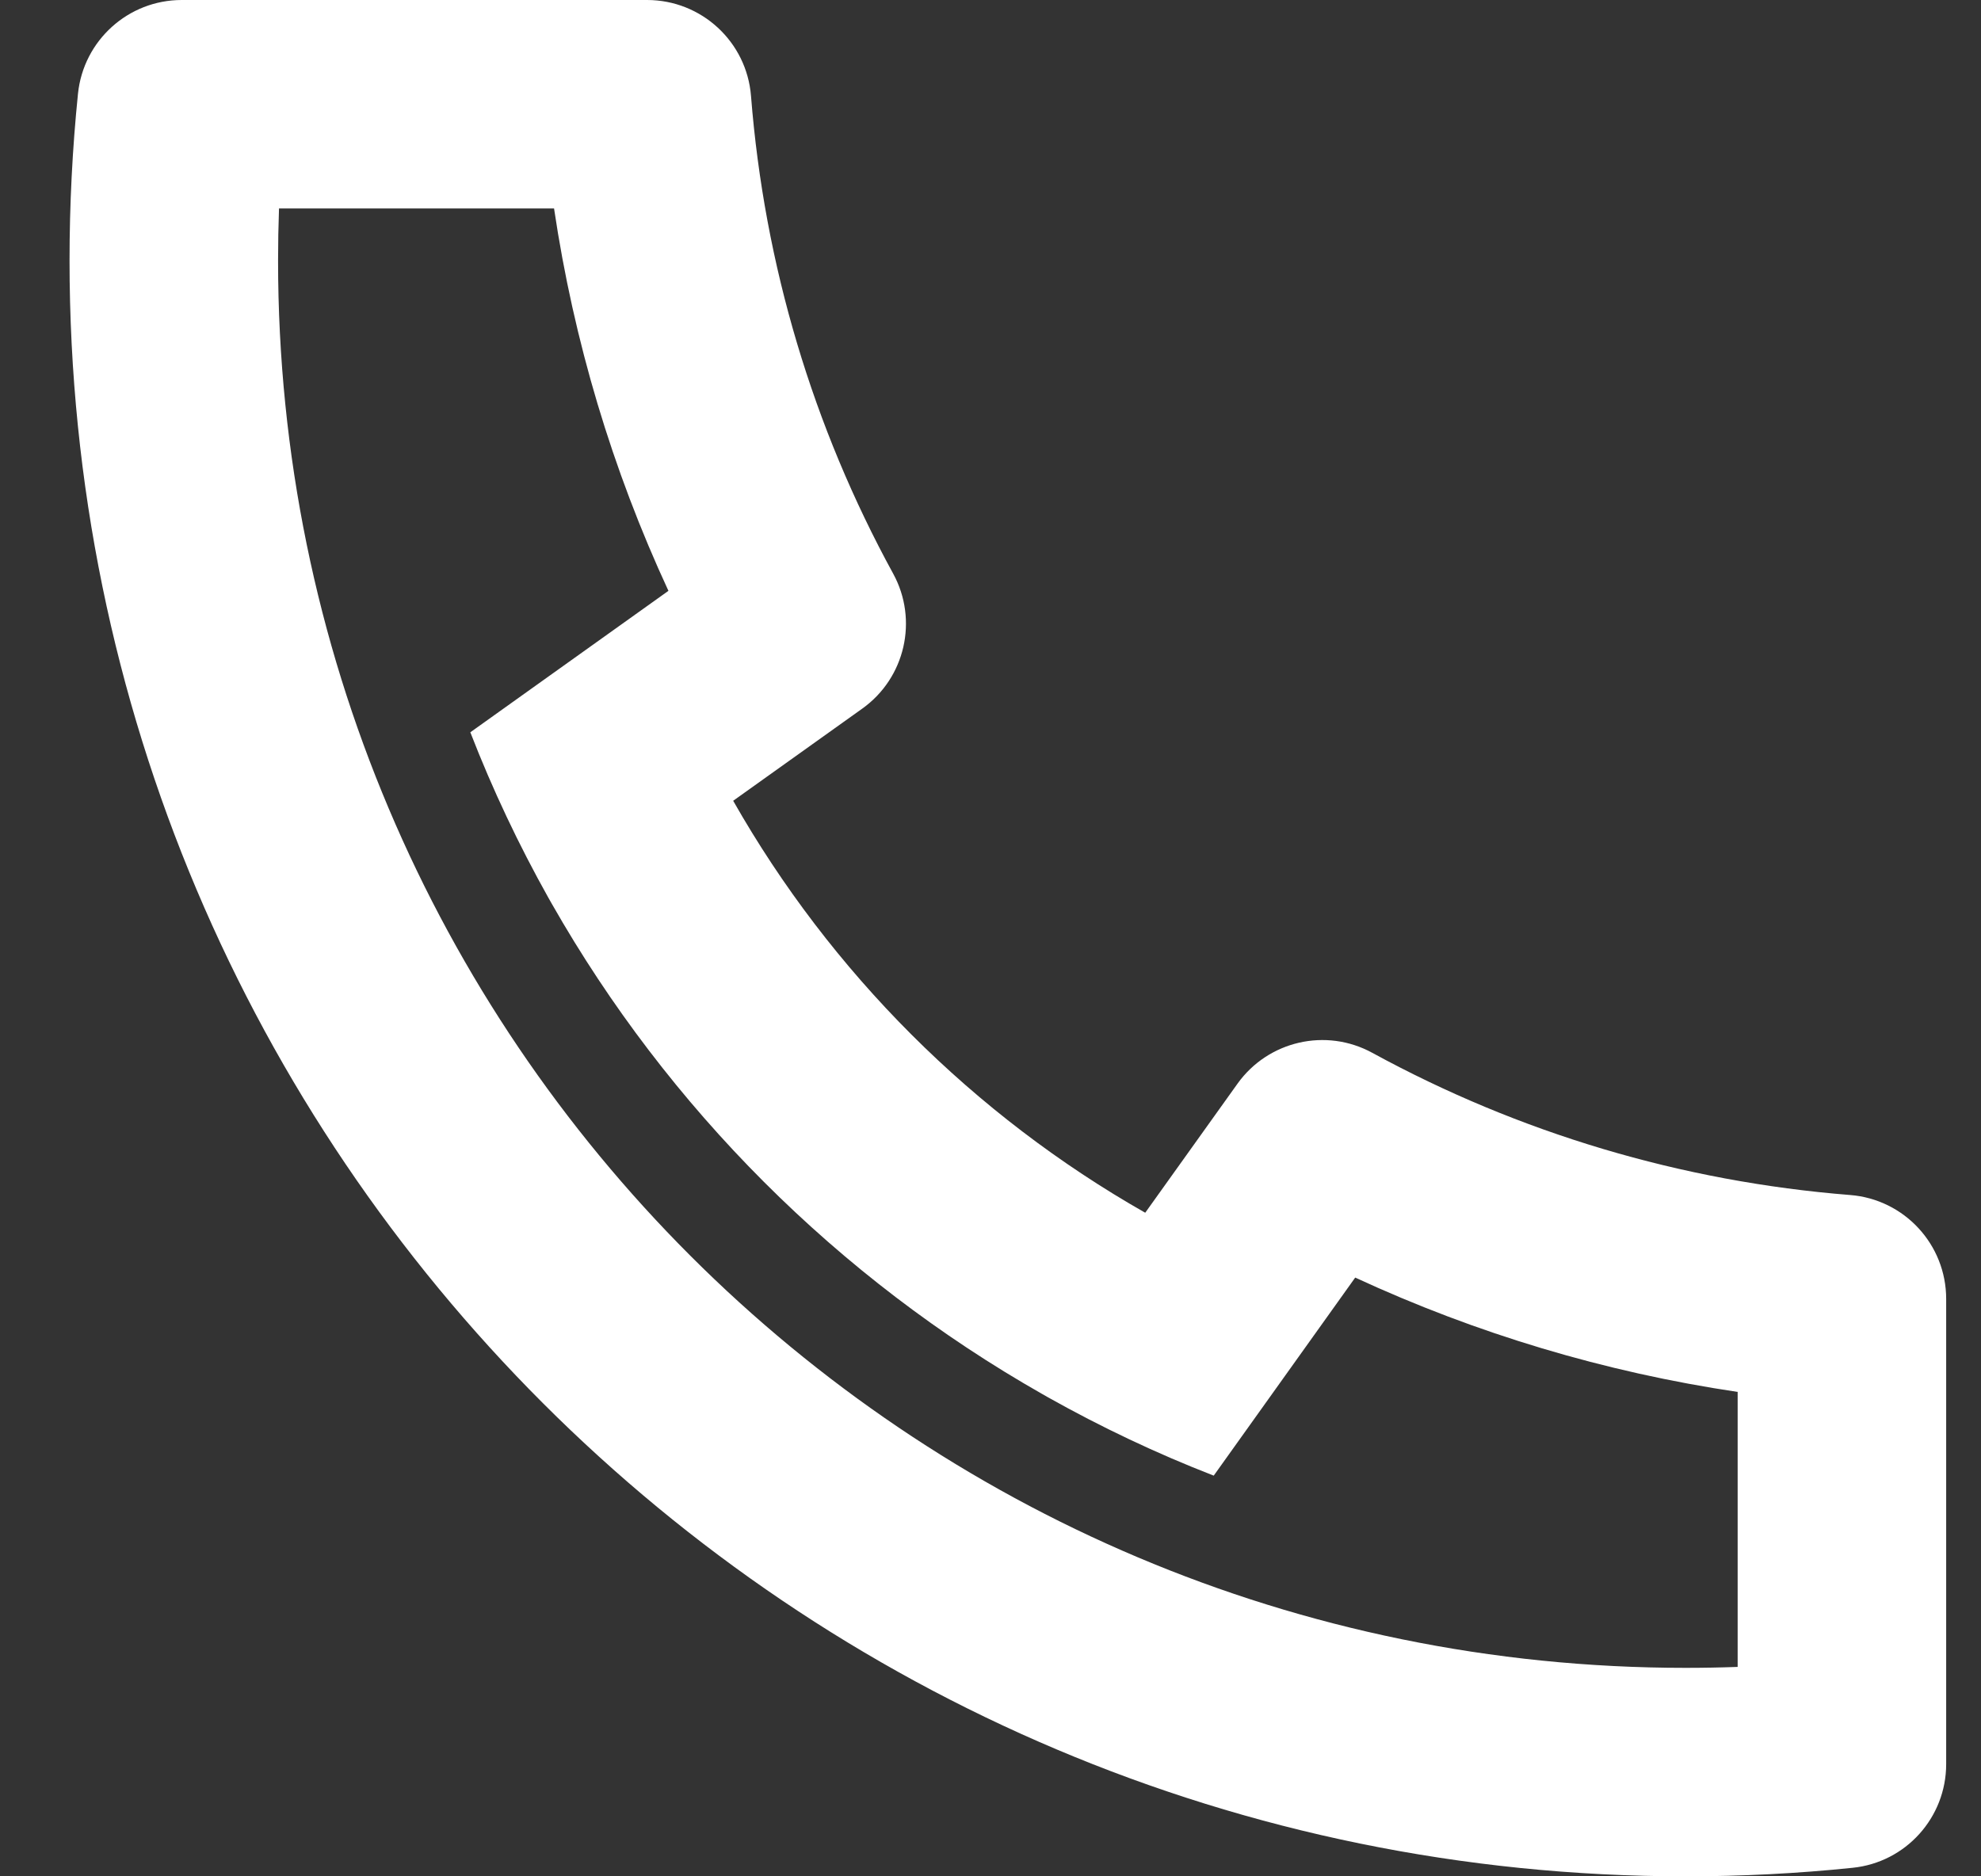 <svg width="19" height="18" viewBox="0 0 19 18" fill="none" xmlns="http://www.w3.org/2000/svg">
<rect x="0" y="0" width="19" height="18" fill="#333333" stroke="none"/>
<path d="M7.032 7.682C7.968 9.329 9.338 10.698 10.984 11.634L11.869 10.396C12.163 9.985 12.718 9.857 13.162 10.1C14.569 10.868 16.124 11.335 17.745 11.464C18.265 11.505 18.666 11.939 18.666 12.461V16.923C18.666 17.436 18.279 17.866 17.769 17.918C17.239 17.973 16.704 18 16.166 18C7.606 18 0.667 11.06 0.667 2.5C0.667 1.962 0.694 1.428 0.748 0.898C0.801 0.388 1.23 0 1.743 0H6.206C6.728 0 7.162 0.401 7.203 0.921C7.331 2.543 7.798 4.098 8.567 5.504C8.809 5.948 8.682 6.504 8.27 6.798L7.032 7.682ZM4.511 7.025L6.411 5.668C5.872 4.505 5.503 3.272 5.314 2H2.676C2.67 2.166 2.667 2.333 2.667 2.5C2.667 9.956 8.711 16 16.166 16C16.334 16 16.5 15.997 16.666 15.991V13.353C15.395 13.164 14.161 12.794 12.998 12.256L11.641 14.156C11.092 13.943 10.562 13.691 10.054 13.406L9.996 13.373C8.036 12.259 6.408 10.63 5.293 8.671L5.26 8.613C4.975 8.104 4.724 7.574 4.511 7.025Z" fill="white"/>
</svg>
